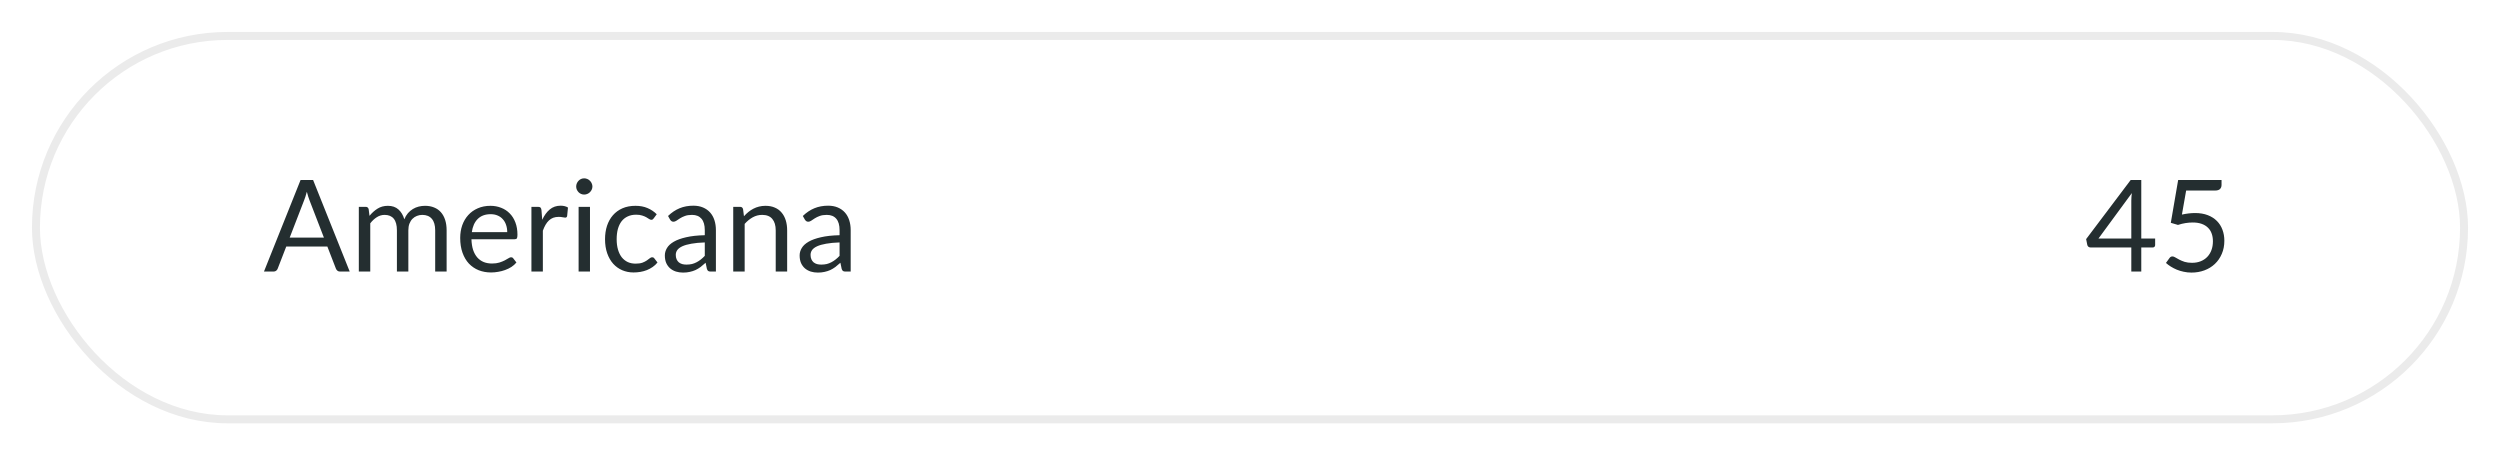 <svg width="313" height="57" viewBox="0 0 313 57" fill="none" xmlns="http://www.w3.org/2000/svg">
<g filter="url(#filter0_d_20_435)">
<rect x="4" y="4" width="305" height="49" rx="24.5" fill="white"/>
<rect x="4.5" y="4.5" width="304" height="48" rx="24" stroke="#EBEBEB"/>
</g>
<path d="M40.552 29.744L38.752 25.08C38.699 24.941 38.643 24.781 38.584 24.6C38.525 24.413 38.469 24.216 38.416 24.008C38.304 24.44 38.189 24.8 38.072 25.088L36.272 29.744H40.552ZM43.784 34H42.584C42.445 34 42.333 33.965 42.248 33.896C42.163 33.827 42.099 33.739 42.056 33.632L40.984 30.864H35.84L34.768 33.632C34.736 33.728 34.675 33.813 34.584 33.888C34.493 33.963 34.381 34 34.248 34H33.048L37.632 22.536H39.2L43.784 34ZM44.925 34V25.896H45.781C45.983 25.896 46.109 25.995 46.157 26.192L46.261 27.024C46.559 26.656 46.895 26.355 47.269 26.12C47.642 25.885 48.074 25.768 48.565 25.768C49.109 25.768 49.549 25.92 49.885 26.224C50.226 26.528 50.471 26.939 50.621 27.456C50.738 27.163 50.888 26.909 51.069 26.696C51.255 26.483 51.464 26.307 51.693 26.168C51.922 26.029 52.165 25.928 52.421 25.864C52.682 25.8 52.946 25.768 53.213 25.768C53.639 25.768 54.018 25.837 54.349 25.976C54.685 26.109 54.968 26.307 55.197 26.568C55.431 26.829 55.61 27.152 55.733 27.536C55.855 27.915 55.917 28.349 55.917 28.84V34H54.485V28.84C54.485 28.205 54.346 27.725 54.069 27.4C53.791 27.069 53.392 26.904 52.869 26.904C52.634 26.904 52.41 26.947 52.197 27.032C51.989 27.112 51.805 27.232 51.645 27.392C51.485 27.552 51.357 27.755 51.261 28C51.17 28.24 51.125 28.52 51.125 28.84V34H49.693V28.84C49.693 28.189 49.562 27.704 49.301 27.384C49.039 27.064 48.658 26.904 48.157 26.904C47.805 26.904 47.48 27 47.181 27.192C46.882 27.379 46.608 27.635 46.357 27.96V34H44.925ZM63.505 29.064C63.505 28.733 63.457 28.432 63.361 28.16C63.27 27.883 63.135 27.645 62.953 27.448C62.777 27.245 62.561 27.091 62.305 26.984C62.049 26.872 61.758 26.816 61.433 26.816C60.751 26.816 60.209 27.016 59.809 27.416C59.414 27.811 59.169 28.36 59.073 29.064H63.505ZM64.657 32.864C64.481 33.077 64.27 33.264 64.025 33.424C63.78 33.579 63.516 33.707 63.233 33.808C62.956 33.909 62.668 33.984 62.369 34.032C62.071 34.085 61.775 34.112 61.481 34.112C60.921 34.112 60.404 34.019 59.929 33.832C59.46 33.64 59.052 33.363 58.705 33C58.364 32.632 58.097 32.179 57.905 31.64C57.713 31.101 57.617 30.483 57.617 29.784C57.617 29.219 57.703 28.691 57.873 28.2C58.049 27.709 58.3 27.285 58.625 26.928C58.95 26.565 59.348 26.283 59.817 26.08C60.286 25.872 60.815 25.768 61.401 25.768C61.886 25.768 62.334 25.851 62.745 26.016C63.161 26.176 63.519 26.411 63.817 26.72C64.121 27.024 64.359 27.403 64.529 27.856C64.7 28.304 64.785 28.816 64.785 29.392C64.785 29.616 64.761 29.765 64.713 29.84C64.665 29.915 64.575 29.952 64.441 29.952H59.025C59.041 30.464 59.111 30.909 59.233 31.288C59.361 31.667 59.537 31.984 59.761 32.24C59.985 32.491 60.252 32.68 60.561 32.808C60.87 32.931 61.217 32.992 61.601 32.992C61.959 32.992 62.265 32.952 62.521 32.872C62.782 32.787 63.007 32.696 63.193 32.6C63.38 32.504 63.535 32.416 63.657 32.336C63.785 32.251 63.895 32.208 63.985 32.208C64.103 32.208 64.193 32.253 64.257 32.344L64.657 32.864ZM67.886 27.52C68.142 26.965 68.457 26.533 68.83 26.224C69.204 25.909 69.66 25.752 70.198 25.752C70.369 25.752 70.532 25.771 70.686 25.808C70.846 25.845 70.988 25.904 71.11 25.984L71.006 27.048C70.974 27.181 70.894 27.248 70.766 27.248C70.692 27.248 70.582 27.232 70.438 27.2C70.294 27.168 70.132 27.152 69.95 27.152C69.694 27.152 69.465 27.189 69.262 27.264C69.065 27.339 68.886 27.451 68.726 27.6C68.572 27.744 68.43 27.925 68.302 28.144C68.18 28.357 68.068 28.603 67.966 28.88V34H66.534V25.896H67.35C67.505 25.896 67.612 25.925 67.67 25.984C67.729 26.043 67.769 26.144 67.79 26.288L67.886 27.52ZM73.866 25.896V34H72.442V25.896H73.866ZM74.17 23.352C74.17 23.491 74.141 23.621 74.082 23.744C74.029 23.861 73.954 23.968 73.858 24.064C73.768 24.155 73.658 24.227 73.53 24.28C73.408 24.333 73.277 24.36 73.138 24.36C73 24.36 72.869 24.333 72.746 24.28C72.629 24.227 72.525 24.155 72.434 24.064C72.344 23.968 72.272 23.861 72.218 23.744C72.165 23.621 72.138 23.491 72.138 23.352C72.138 23.213 72.165 23.083 72.218 22.96C72.272 22.832 72.344 22.723 72.434 22.632C72.525 22.536 72.629 22.461 72.746 22.408C72.869 22.355 73 22.328 73.138 22.328C73.277 22.328 73.408 22.355 73.53 22.408C73.658 22.461 73.768 22.536 73.858 22.632C73.954 22.723 74.029 22.832 74.082 22.96C74.141 23.083 74.17 23.213 74.17 23.352ZM81.846 27.336C81.803 27.395 81.761 27.44 81.718 27.472C81.675 27.504 81.617 27.52 81.542 27.52C81.462 27.52 81.374 27.488 81.278 27.424C81.182 27.355 81.062 27.28 80.918 27.2C80.779 27.12 80.606 27.048 80.398 26.984C80.195 26.915 79.945 26.88 79.646 26.88C79.246 26.88 78.894 26.952 78.59 27.096C78.286 27.235 78.03 27.437 77.822 27.704C77.62 27.971 77.465 28.293 77.358 28.672C77.257 29.051 77.206 29.475 77.206 29.944C77.206 30.435 77.262 30.872 77.374 31.256C77.486 31.635 77.644 31.955 77.846 32.216C78.054 32.472 78.302 32.669 78.59 32.808C78.883 32.941 79.212 33.008 79.574 33.008C79.921 33.008 80.206 32.968 80.43 32.888C80.654 32.803 80.838 32.709 80.982 32.608C81.132 32.507 81.254 32.416 81.35 32.336C81.451 32.251 81.55 32.208 81.646 32.208C81.763 32.208 81.854 32.253 81.918 32.344L82.318 32.864C82.142 33.083 81.942 33.269 81.718 33.424C81.494 33.579 81.251 33.709 80.99 33.816C80.734 33.917 80.465 33.992 80.182 34.04C79.9 34.088 79.612 34.112 79.318 34.112C78.811 34.112 78.34 34.019 77.902 33.832C77.47 33.645 77.094 33.376 76.774 33.024C76.454 32.667 76.204 32.229 76.022 31.712C75.841 31.195 75.75 30.605 75.75 29.944C75.75 29.341 75.833 28.784 75.998 28.272C76.169 27.76 76.414 27.32 76.734 26.952C77.059 26.579 77.457 26.288 77.926 26.08C78.401 25.872 78.945 25.768 79.558 25.768C80.129 25.768 80.63 25.861 81.062 26.048C81.499 26.229 81.886 26.488 82.222 26.824L81.846 27.336ZM88.239 30.352C87.583 30.373 87.023 30.427 86.559 30.512C86.1 30.592 85.724 30.699 85.431 30.832C85.143 30.965 84.932 31.123 84.799 31.304C84.671 31.485 84.607 31.688 84.607 31.912C84.607 32.125 84.641 32.309 84.711 32.464C84.78 32.619 84.873 32.747 84.991 32.848C85.113 32.944 85.255 33.016 85.415 33.064C85.58 33.107 85.756 33.128 85.943 33.128C86.193 33.128 86.423 33.104 86.631 33.056C86.839 33.003 87.033 32.928 87.215 32.832C87.401 32.736 87.577 32.621 87.743 32.488C87.913 32.355 88.079 32.203 88.239 32.032V30.352ZM83.639 27.04C84.087 26.608 84.569 26.285 85.087 26.072C85.604 25.859 86.177 25.752 86.807 25.752C87.26 25.752 87.663 25.827 88.015 25.976C88.367 26.125 88.663 26.333 88.903 26.6C89.143 26.867 89.324 27.189 89.447 27.568C89.569 27.947 89.631 28.363 89.631 28.816V34H88.999C88.86 34 88.753 33.979 88.679 33.936C88.604 33.888 88.545 33.797 88.503 33.664L88.343 32.896C88.129 33.093 87.921 33.269 87.719 33.424C87.516 33.573 87.303 33.701 87.079 33.808C86.855 33.909 86.615 33.987 86.359 34.04C86.108 34.099 85.828 34.128 85.519 34.128C85.204 34.128 84.908 34.085 84.631 34C84.353 33.909 84.111 33.776 83.903 33.6C83.7 33.424 83.537 33.203 83.415 32.936C83.297 32.664 83.239 32.344 83.239 31.976C83.239 31.656 83.327 31.349 83.503 31.056C83.679 30.757 83.964 30.493 84.359 30.264C84.753 30.035 85.268 29.848 85.903 29.704C86.537 29.555 87.316 29.469 88.239 29.448V28.816C88.239 28.187 88.103 27.712 87.831 27.392C87.559 27.067 87.161 26.904 86.639 26.904C86.287 26.904 85.991 26.949 85.751 27.04C85.516 27.125 85.311 27.224 85.135 27.336C84.964 27.443 84.815 27.541 84.687 27.632C84.564 27.717 84.441 27.76 84.319 27.76C84.223 27.76 84.14 27.736 84.071 27.688C84.001 27.635 83.943 27.571 83.895 27.496L83.639 27.04ZM93.144 27.072C93.32 26.875 93.507 26.696 93.704 26.536C93.901 26.376 94.109 26.24 94.328 26.128C94.552 26.011 94.787 25.923 95.032 25.864C95.282 25.8 95.552 25.768 95.84 25.768C96.282 25.768 96.672 25.843 97.008 25.992C97.349 26.136 97.632 26.344 97.856 26.616C98.085 26.883 98.258 27.205 98.376 27.584C98.493 27.963 98.552 28.381 98.552 28.84V34H97.12V28.84C97.12 28.227 96.978 27.752 96.696 27.416C96.418 27.075 95.995 26.904 95.424 26.904C95.002 26.904 94.608 27.005 94.24 27.208C93.877 27.411 93.541 27.685 93.232 28.032V34H91.8V25.896H92.656C92.859 25.896 92.984 25.995 93.032 26.192L93.144 27.072ZM105.114 30.352C104.458 30.373 103.898 30.427 103.434 30.512C102.975 30.592 102.599 30.699 102.306 30.832C102.018 30.965 101.807 31.123 101.674 31.304C101.546 31.485 101.482 31.688 101.482 31.912C101.482 32.125 101.516 32.309 101.586 32.464C101.655 32.619 101.748 32.747 101.866 32.848C101.988 32.944 102.13 33.016 102.29 33.064C102.455 33.107 102.631 33.128 102.818 33.128C103.068 33.128 103.298 33.104 103.506 33.056C103.714 33.003 103.908 32.928 104.09 32.832C104.276 32.736 104.452 32.621 104.618 32.488C104.788 32.355 104.954 32.203 105.114 32.032V30.352ZM100.514 27.04C100.962 26.608 101.444 26.285 101.962 26.072C102.479 25.859 103.052 25.752 103.682 25.752C104.135 25.752 104.538 25.827 104.89 25.976C105.242 26.125 105.538 26.333 105.778 26.6C106.018 26.867 106.199 27.189 106.322 27.568C106.444 27.947 106.506 28.363 106.506 28.816V34H105.874C105.735 34 105.628 33.979 105.554 33.936C105.479 33.888 105.42 33.797 105.378 33.664L105.218 32.896C105.004 33.093 104.796 33.269 104.594 33.424C104.391 33.573 104.178 33.701 103.954 33.808C103.73 33.909 103.49 33.987 103.234 34.04C102.983 34.099 102.703 34.128 102.394 34.128C102.079 34.128 101.783 34.085 101.506 34C101.228 33.909 100.986 33.776 100.778 33.6C100.575 33.424 100.412 33.203 100.29 32.936C100.172 32.664 100.114 32.344 100.114 31.976C100.114 31.656 100.202 31.349 100.378 31.056C100.554 30.757 100.839 30.493 101.234 30.264C101.628 30.035 102.143 29.848 102.778 29.704C103.412 29.555 104.191 29.469 105.114 29.448V28.816C105.114 28.187 104.978 27.712 104.706 27.392C104.434 27.067 104.036 26.904 103.514 26.904C103.162 26.904 102.866 26.949 102.626 27.04C102.391 27.125 102.186 27.224 102.01 27.336C101.839 27.443 101.69 27.541 101.562 27.632C101.439 27.717 101.316 27.76 101.194 27.76C101.098 27.76 101.015 27.736 100.946 27.688C100.876 27.635 100.818 27.571 100.77 27.496L100.514 27.04Z" fill="#242E30"/>
<path d="M266.84 29.864V25.136C266.84 24.997 266.845 24.845 266.856 24.68C266.867 24.515 266.883 24.347 266.904 24.176L262.728 29.864H266.84ZM269.824 29.864V30.68C269.824 30.765 269.797 30.837 269.744 30.896C269.696 30.955 269.619 30.984 269.512 30.984H268.088V34H266.84V30.984H261.752C261.645 30.984 261.552 30.955 261.472 30.896C261.397 30.832 261.349 30.755 261.328 30.664L261.184 29.936L266.76 22.536H268.088V29.864H269.824ZM273.177 26.864C273.775 26.736 274.324 26.672 274.825 26.672C275.423 26.672 275.951 26.76 276.409 26.936C276.868 27.112 277.249 27.355 277.553 27.664C277.863 27.973 278.095 28.339 278.249 28.76C278.409 29.181 278.489 29.64 278.489 30.136C278.489 30.744 278.383 31.293 278.169 31.784C277.961 32.275 277.671 32.696 277.297 33.048C276.929 33.395 276.495 33.661 275.993 33.848C275.492 34.035 274.951 34.128 274.369 34.128C274.033 34.128 273.711 34.093 273.401 34.024C273.092 33.96 272.801 33.872 272.529 33.76C272.263 33.648 272.015 33.52 271.785 33.376C271.556 33.232 271.353 33.08 271.177 32.92L271.617 32.312C271.713 32.173 271.839 32.104 271.993 32.104C272.1 32.104 272.22 32.147 272.353 32.232C272.487 32.312 272.649 32.403 272.841 32.504C273.033 32.605 273.257 32.699 273.513 32.784C273.775 32.864 274.084 32.904 274.441 32.904C274.841 32.904 275.201 32.84 275.521 32.712C275.841 32.584 276.116 32.403 276.345 32.168C276.575 31.928 276.751 31.643 276.873 31.312C276.996 30.981 277.057 30.611 277.057 30.2C277.057 29.843 277.004 29.52 276.897 29.232C276.796 28.944 276.639 28.699 276.425 28.496C276.217 28.293 275.956 28.136 275.641 28.024C275.327 27.912 274.959 27.856 274.537 27.856C274.249 27.856 273.948 27.88 273.633 27.928C273.324 27.976 273.007 28.053 272.681 28.16L271.785 27.896L272.705 22.536H278.137V23.16C278.137 23.363 278.073 23.531 277.945 23.664C277.823 23.792 277.609 23.856 277.305 23.856H273.705L273.177 26.864Z" fill="#242E30"/>
<defs>
<filter id="filter0_d_20_435" x="0" y="0" width="313" height="57" filterUnits="userSpaceOnUse" color-interpolation-filters="sRGB">
<feFlood flood-opacity="0" result="BackgroundImageFix"/>
<feColorMatrix in="SourceAlpha" type="matrix" values="0 0 0 0 0 0 0 0 0 0 0 0 0 0 0 0 0 0 127 0" result="hardAlpha"/>
<feMorphology radius="1" operator="dilate" in="SourceAlpha" result="effect1_dropShadow_20_435"/>
<feOffset/>
<feGaussianBlur stdDeviation="1.5"/>
<feComposite in2="hardAlpha" operator="out"/>
<feColorMatrix type="matrix" values="0 0 0 0 0.937 0 0 0 0 0.929 0 0 0 0 0.918 0 0 0 1 0"/>
<feBlend mode="normal" in2="BackgroundImageFix" result="effect1_dropShadow_20_435"/>
<feBlend mode="normal" in="SourceGraphic" in2="effect1_dropShadow_20_435" result="shape"/>
</filter>
</defs>
</svg>
